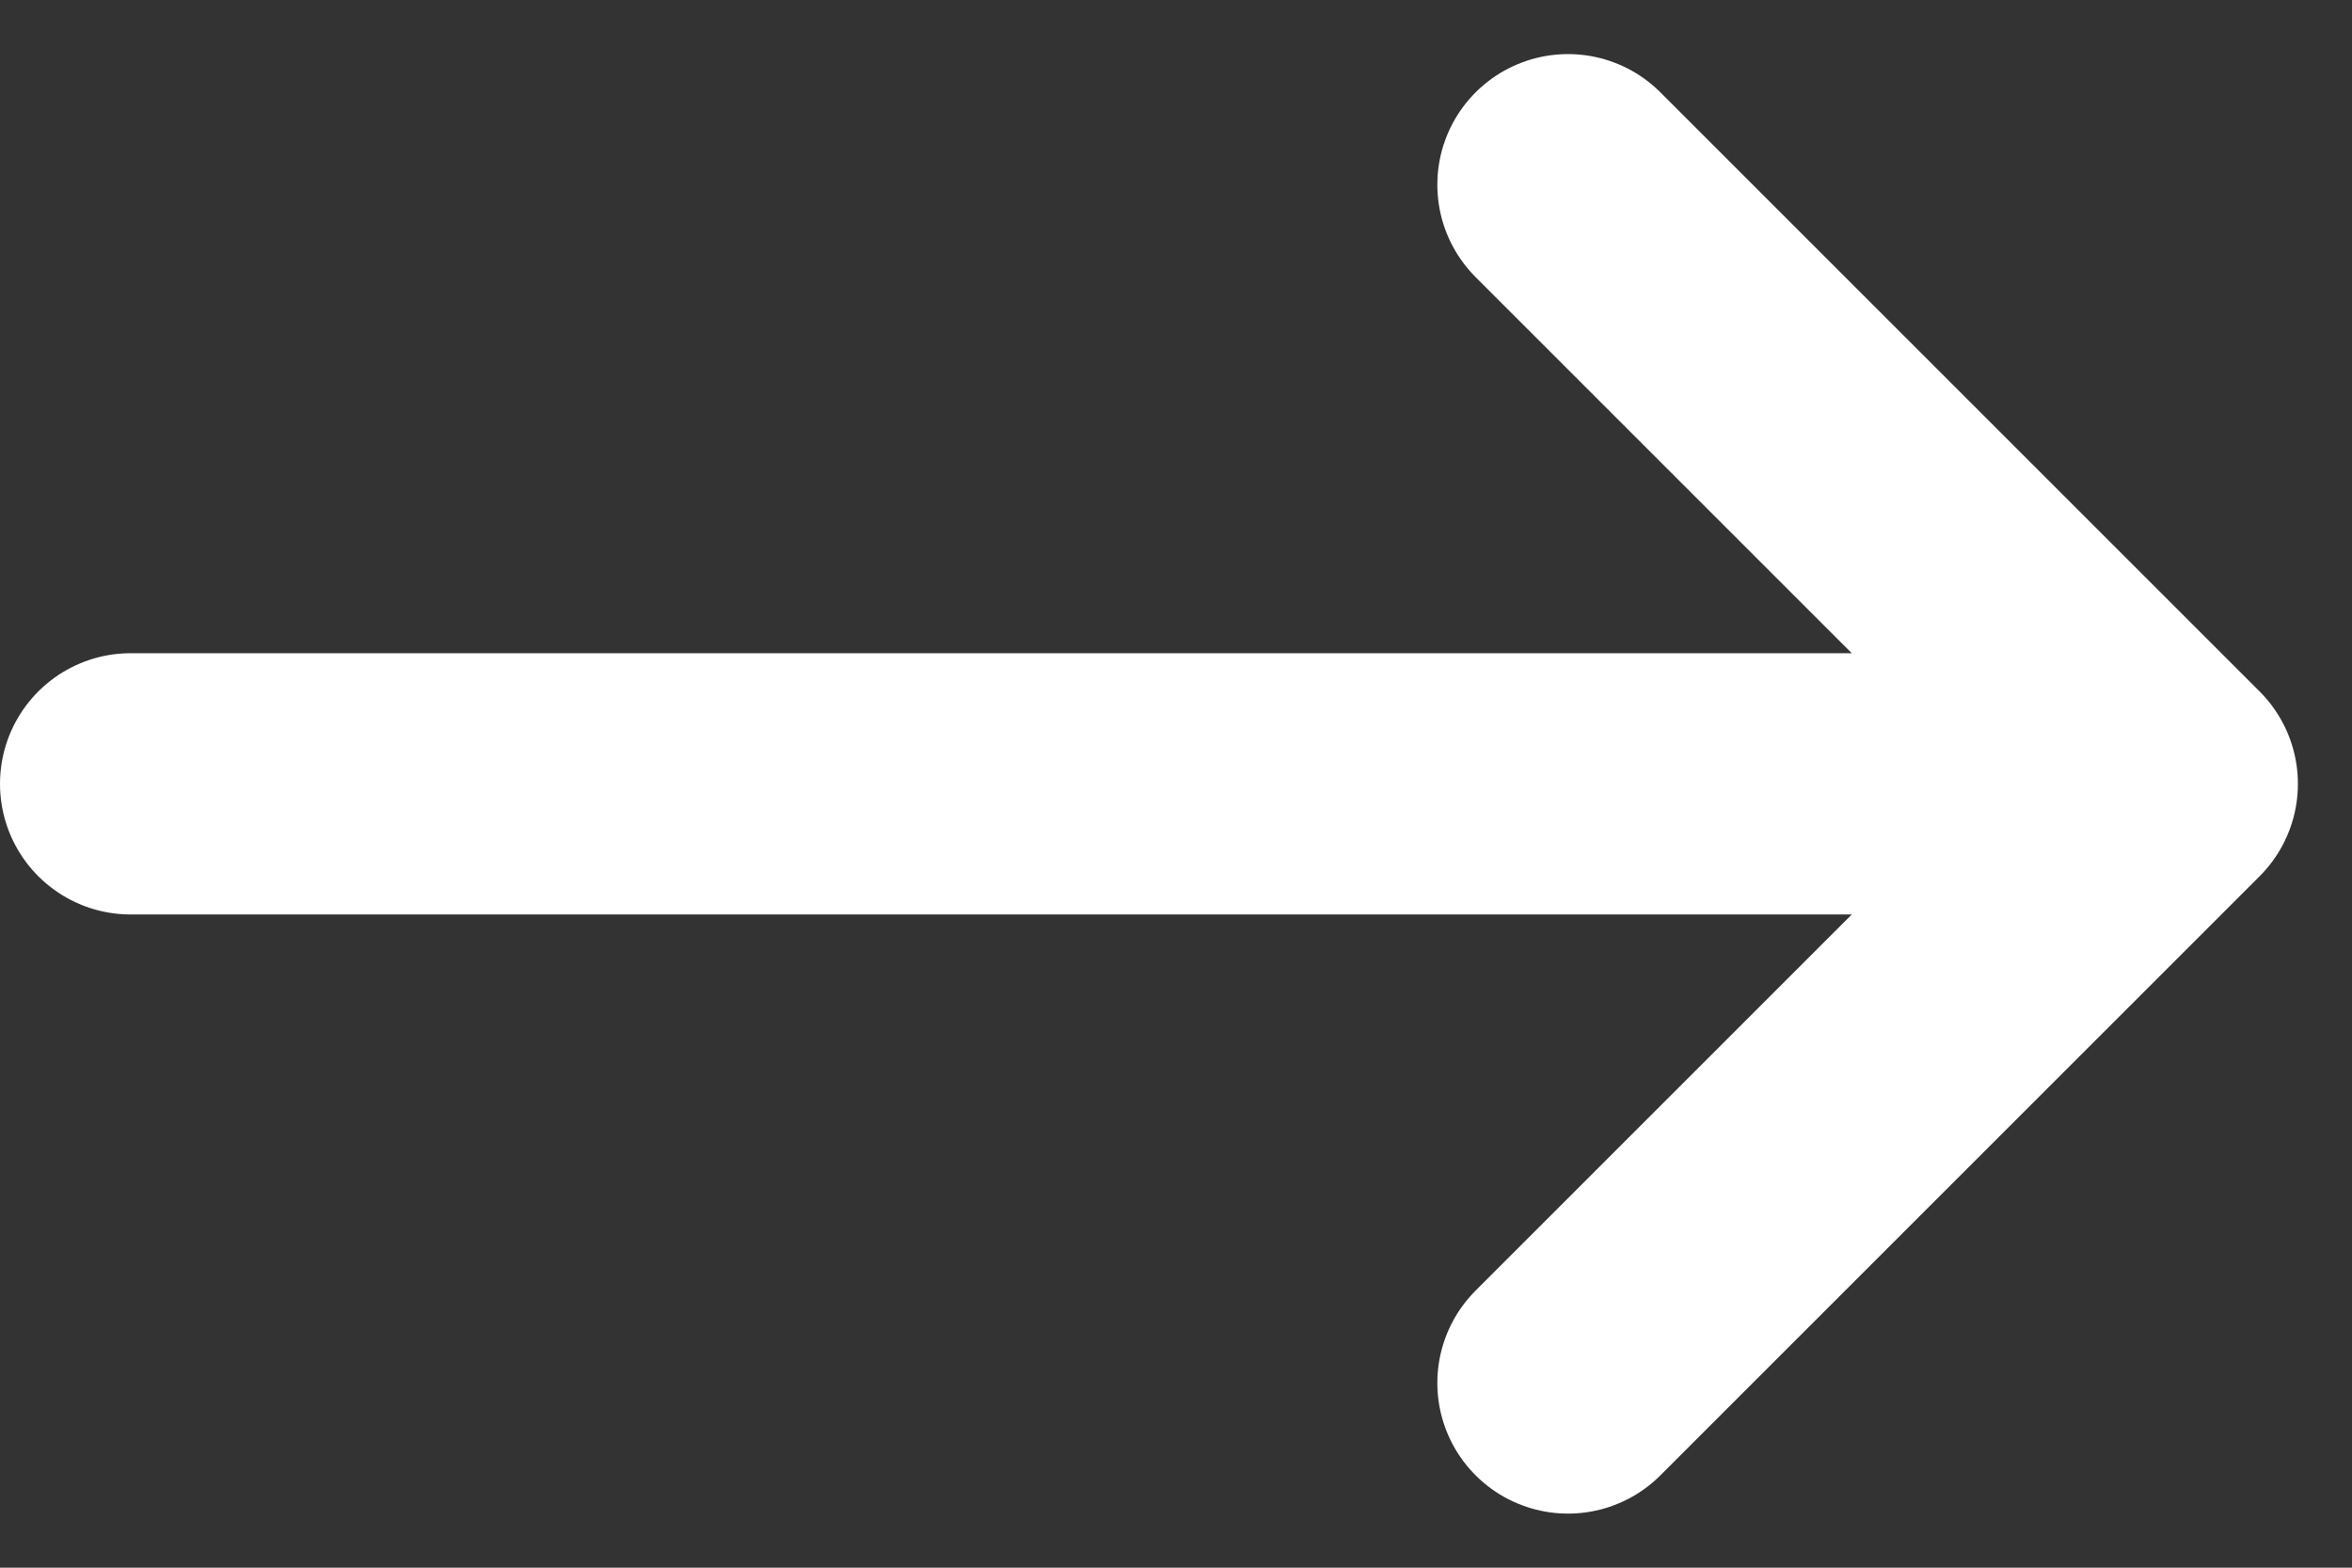 <svg width="18" height="12" fill="none" xmlns="http://www.w3.org/2000/svg"><rect width="100%" height="100%" fill="#333333" stroke="none"/><path stroke="#fff" stroke-width="2" stroke-linecap="round" d="M1 6h15m-4 4.586L16.586 6M12 1.414L16.586 6"/></svg>